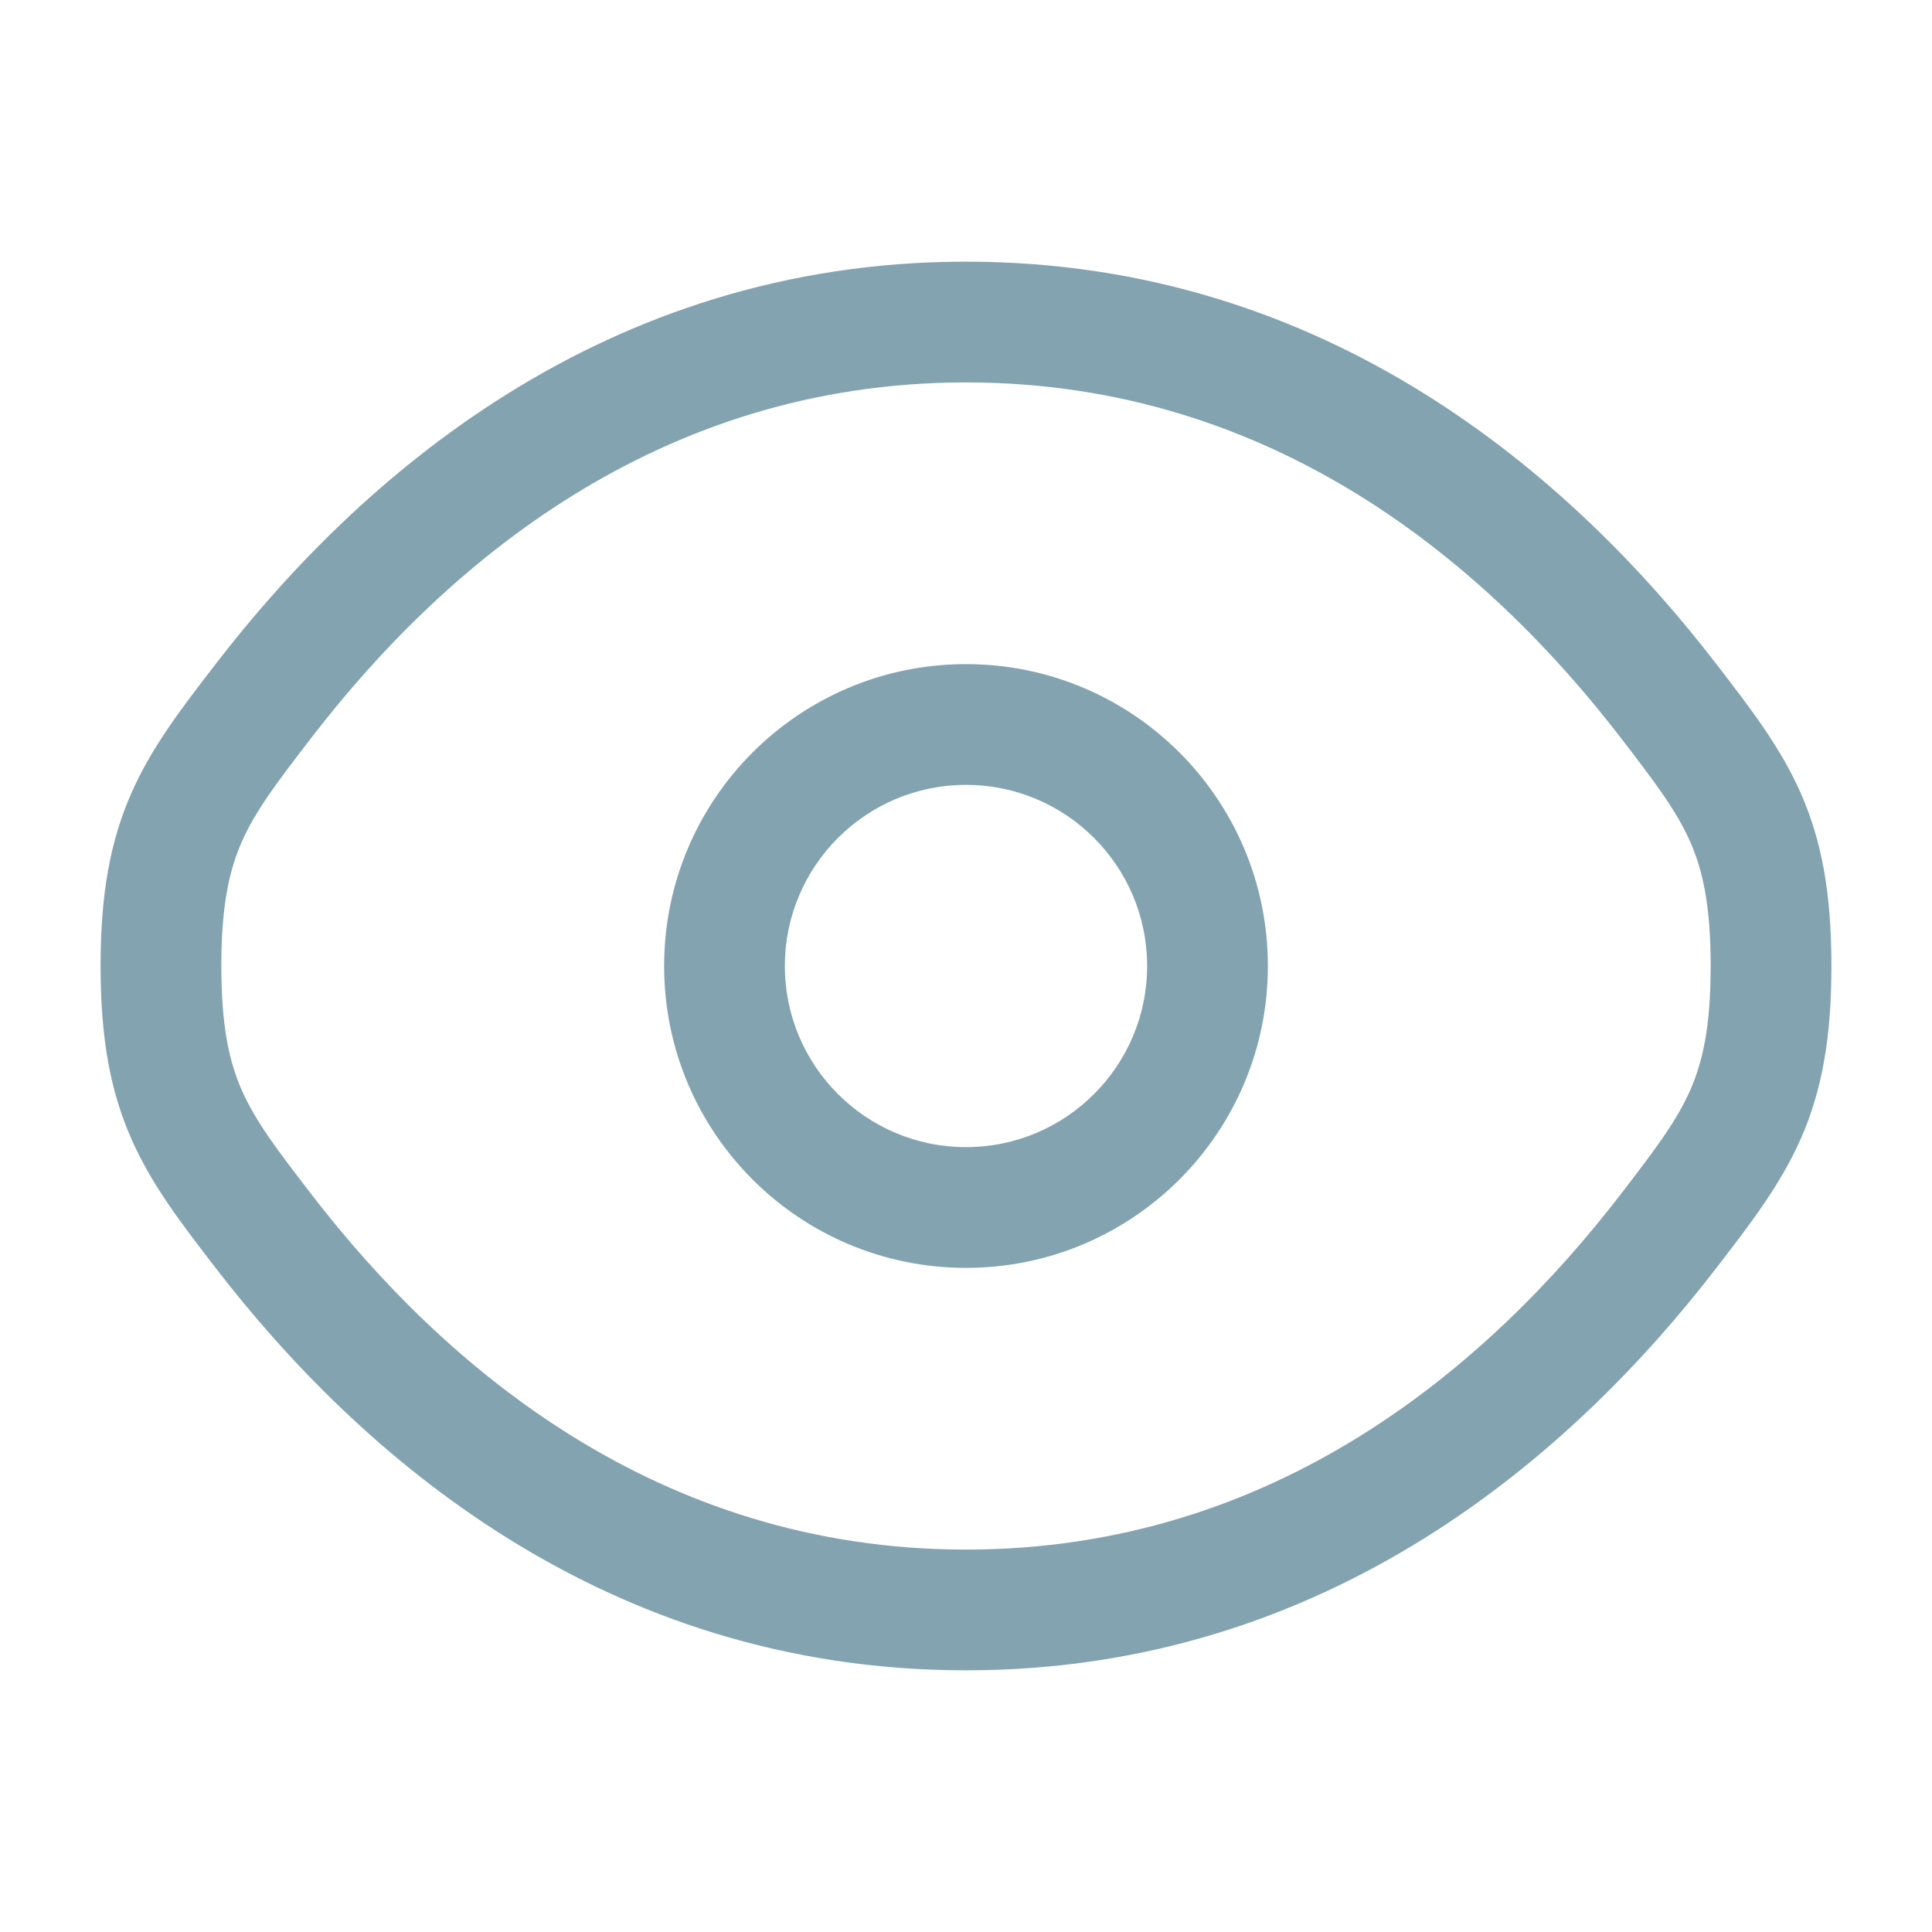 <svg width="16" height="16" viewBox="0 0 16 16" fill="none" xmlns="http://www.w3.org/2000/svg">
<path fill-rule="evenodd" clip-rule="evenodd" d="M8 5.5C6.619 5.5 5.5 6.619 5.5 8C5.5 9.381 6.619 10.5 8 10.5C9.381 10.5 10.5 9.381 10.5 8C10.5 6.619 9.381 5.5 8 5.5ZM6.5 8C6.5 7.172 7.172 6.5 8 6.5C8.828 6.5 9.5 7.172 9.5 8C9.5 8.828 8.828 9.5 8 9.5C7.172 9.5 6.5 8.828 6.5 8Z" fill="#83A3B1"/>
<path fill-rule="evenodd" clip-rule="evenodd" d="M8 2.167C4.991 2.167 2.964 3.969 1.787 5.498L1.766 5.525C1.5 5.871 1.255 6.189 1.089 6.566C0.911 6.969 0.833 7.408 0.833 8C0.833 8.592 0.911 9.031 1.089 9.434C1.255 9.811 1.5 10.129 1.766 10.475L1.787 10.502C2.964 12.03 4.991 13.833 8 13.833C11.01 13.833 13.037 12.03 14.213 10.502L14.234 10.475C14.5 10.129 14.745 9.811 14.912 9.434C15.09 9.031 15.167 8.592 15.167 8C15.167 7.408 15.09 6.969 14.912 6.566C14.745 6.189 14.5 5.871 14.234 5.525L14.213 5.498C13.037 3.969 11.01 2.167 8 2.167ZM2.58 6.108C3.666 4.697 5.434 3.167 8 3.167C10.567 3.167 12.334 4.697 13.421 6.108C13.713 6.488 13.884 6.715 13.997 6.97C14.102 7.208 14.167 7.499 14.167 8C14.167 8.501 14.102 8.792 13.997 9.03C13.884 9.285 13.713 9.512 13.421 9.892C12.334 11.303 10.567 12.833 8 12.833C5.434 12.833 3.666 11.303 2.58 9.892C2.287 9.512 2.116 9.285 2.003 9.03C1.898 8.792 1.833 8.501 1.833 8C1.833 7.499 1.898 7.208 2.003 6.97C2.116 6.715 2.287 6.488 2.58 6.108Z" fill="#83A3B1"/>
</svg>
